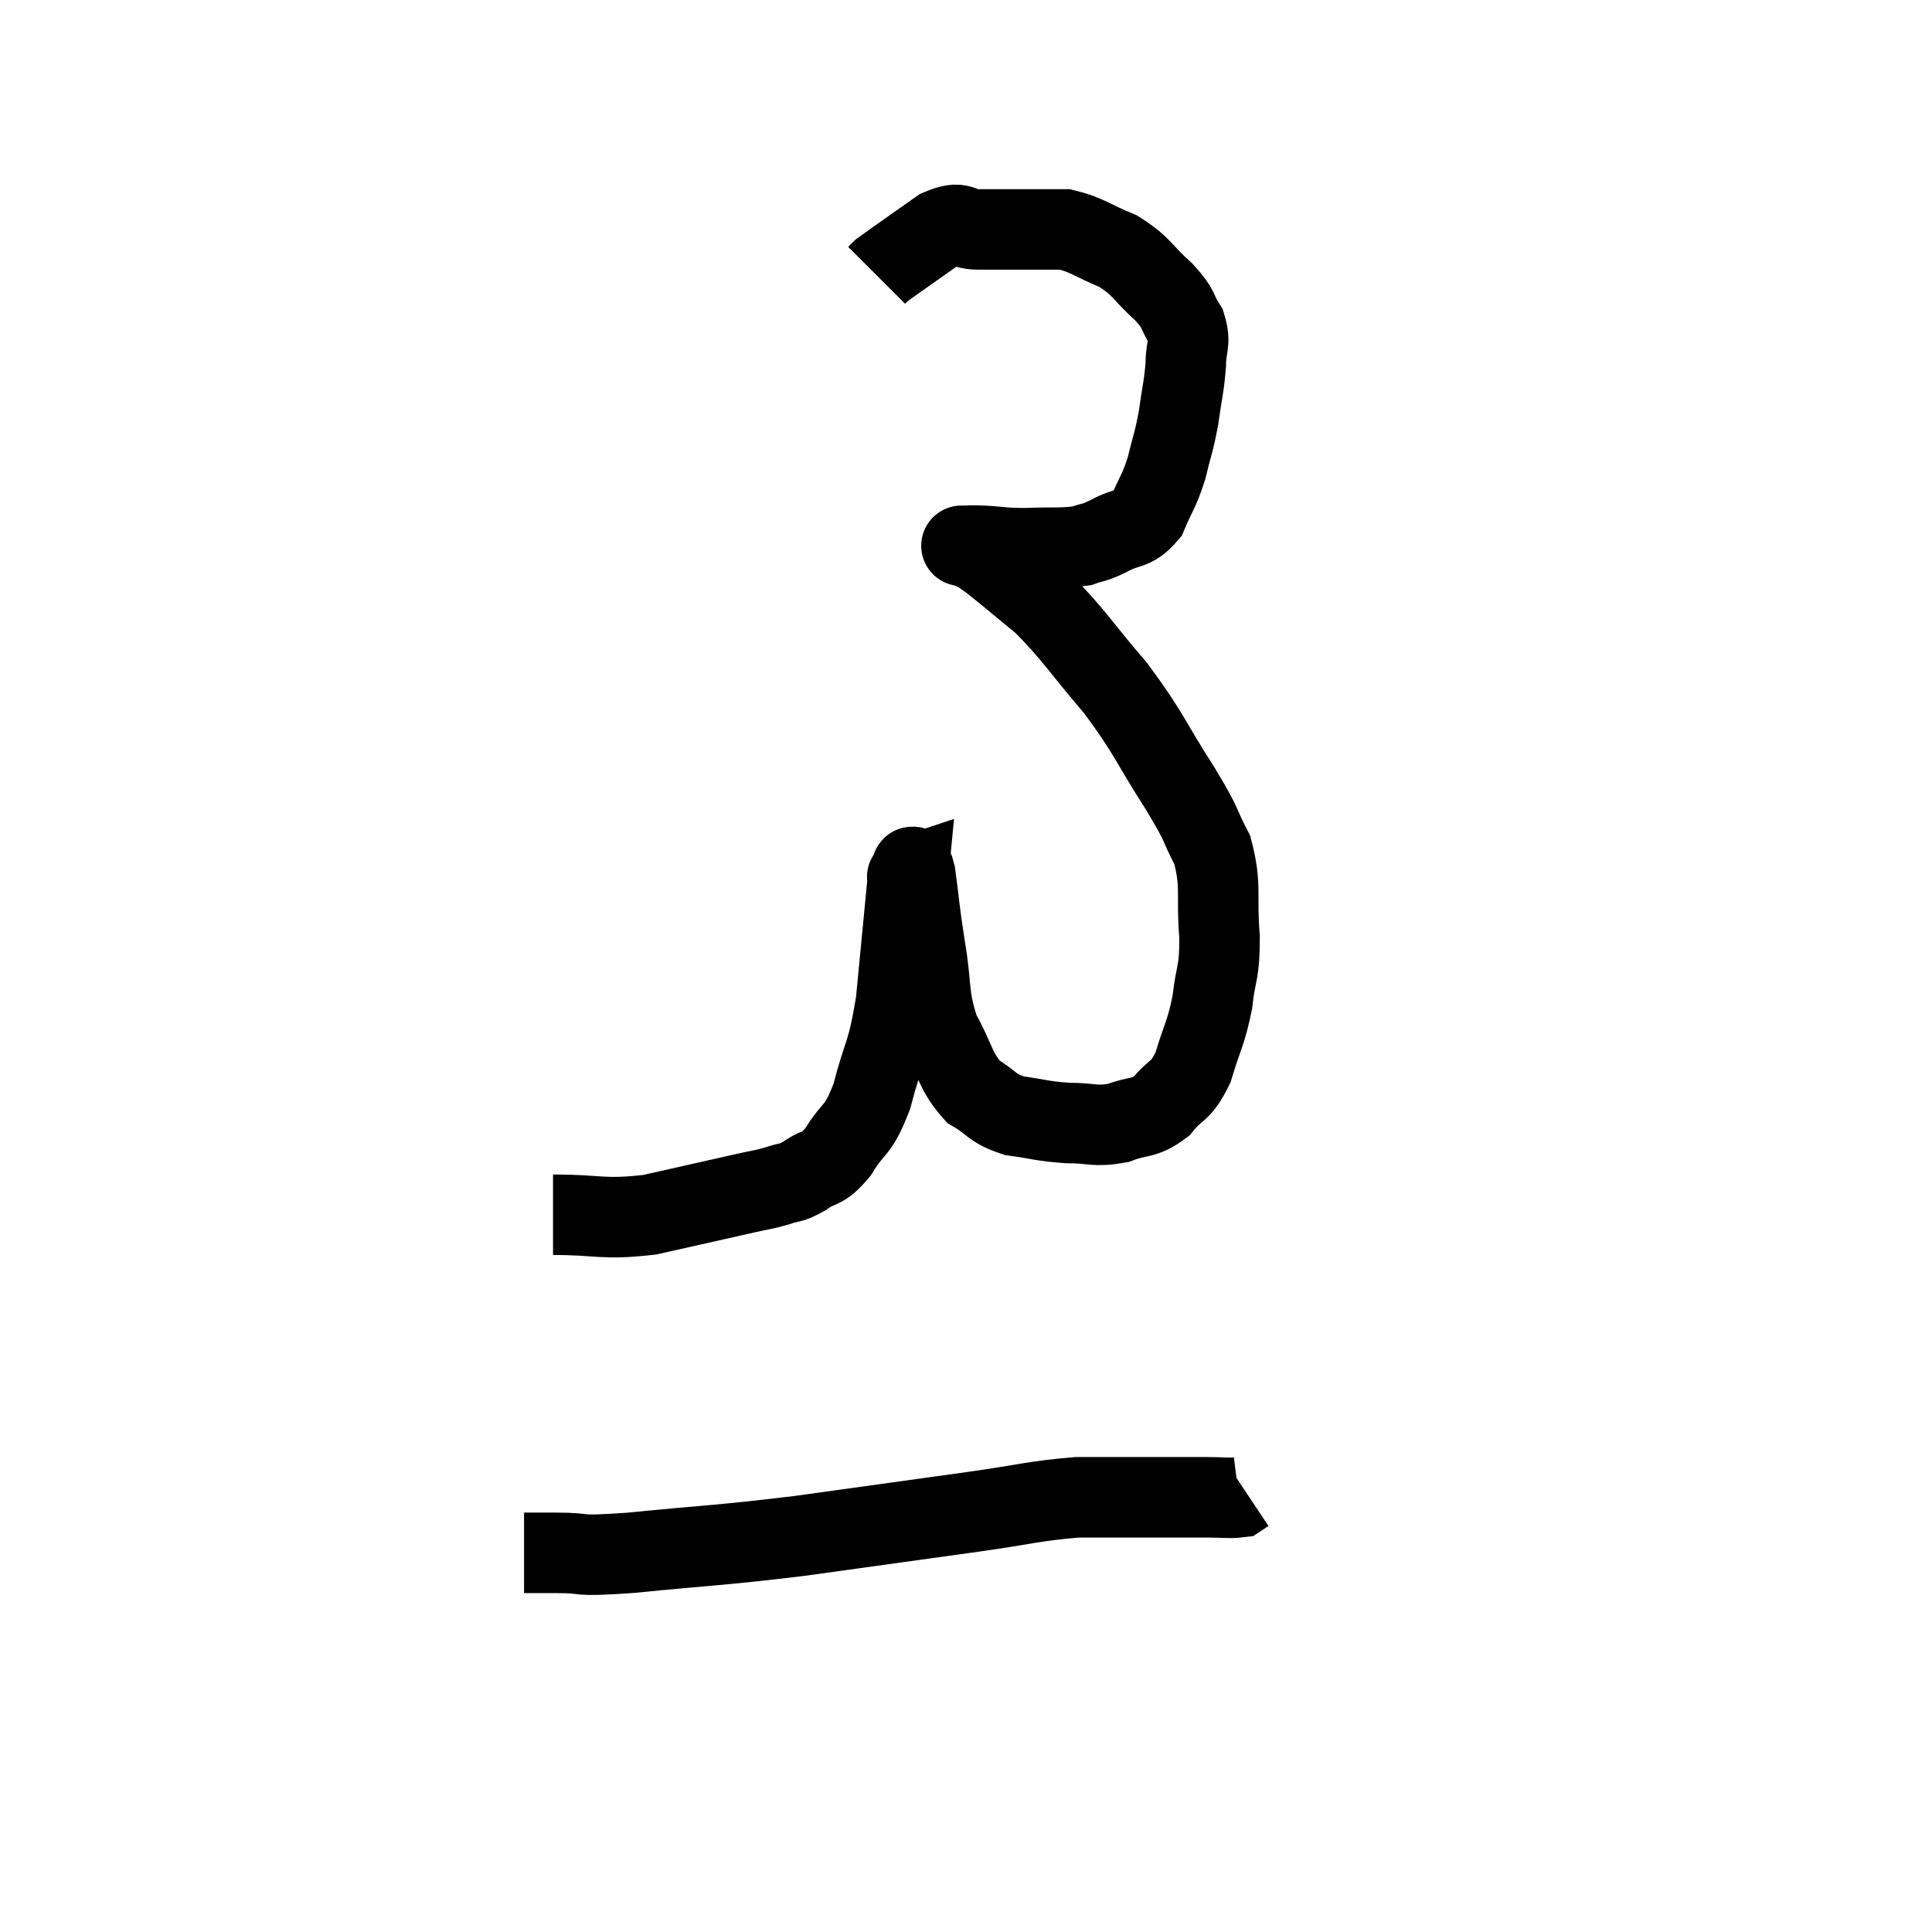 <svg width="48" height="48" viewBox="0 0 48 48" xmlns="http://www.w3.org/2000/svg"><path d="M 13.74 30.18 C 14.94 30.18, 14.94 30.315, 16.14 30.18 C 17.34 29.91, 17.745 29.82, 18.54 29.64 C 18.93 29.55, 18.96 29.565, 19.32 29.46 C 19.65 29.34, 19.605 29.43, 19.98 29.22 C 20.4 28.92, 20.4 29.115, 20.82 28.62 C 21.24 27.93, 21.3 28.17, 21.66 27.24 C 21.96 26.07, 22.035 26.265, 22.26 24.9 C 22.41 23.34, 22.485 22.56, 22.56 21.78 C 22.56 21.78, 22.515 21.795, 22.56 21.78 C 22.65 21.75, 22.635 21.285, 22.74 21.72 C 22.86 22.62, 22.83 22.545, 22.98 23.52 C 23.16 24.57, 23.04 24.72, 23.34 25.62 C 23.76 26.37, 23.715 26.595, 24.18 27.12 C 24.69 27.42, 24.615 27.525, 25.2 27.72 C 25.86 27.81, 25.875 27.855, 26.52 27.9 C 27.15 27.9, 27.195 28.005, 27.78 27.9 C 28.32 27.69, 28.395 27.825, 28.86 27.48 C 29.25 27, 29.325 27.165, 29.64 26.52 C 29.88 25.71, 29.955 25.71, 30.12 24.9 C 30.21 24.09, 30.3 24.225, 30.3 23.28 C 30.21 22.2, 30.36 22.035, 30.12 21.12 C 29.73 20.37, 29.94 20.625, 29.34 19.62 C 28.53 18.36, 28.575 18.255, 27.72 17.1 C 26.82 16.05, 26.7 15.795, 25.92 15 C 25.26 14.46, 25.02 14.25, 24.6 13.92 C 24.42 13.8, 24.405 13.77, 24.24 13.68 C 24.09 13.62, 24.015 13.59, 23.94 13.56 C 23.94 13.56, 23.94 13.56, 23.94 13.56 C 23.94 13.56, 23.94 13.56, 23.94 13.56 C 23.94 13.56, 23.82 13.56, 23.94 13.56 C 24.18 13.56, 24.03 13.545, 24.42 13.56 C 24.96 13.59, 24.885 13.62, 25.5 13.62 C 26.19 13.59, 26.37 13.635, 26.88 13.56 C 27.21 13.44, 27.135 13.515, 27.54 13.32 C 28.02 13.05, 28.14 13.2, 28.5 12.78 C 28.74 12.21, 28.785 12.24, 28.98 11.64 C 29.13 11.01, 29.16 11.025, 29.28 10.38 C 29.37 9.72, 29.415 9.63, 29.46 9.06 C 29.46 8.58, 29.595 8.55, 29.46 8.1 C 29.19 7.68, 29.34 7.725, 28.92 7.26 C 28.35 6.75, 28.395 6.63, 27.78 6.24 C 27.12 5.97, 27.015 5.835, 26.46 5.7 C 26.01 5.7, 26.1 5.7, 25.56 5.7 C 24.93 5.7, 24.855 5.7, 24.3 5.7 C 23.82 5.7, 23.94 5.445, 23.34 5.7 C 22.62 6.21, 22.29 6.435, 21.9 6.72 C 21.84 6.78, 21.81 6.81, 21.78 6.84 L 21.78 6.84" fill="none" stroke="black" stroke-width="2"></path><path d="M 13.02 38.58 C 13.41 38.58, 13.14 38.58, 13.8 38.58 C 14.73 38.58, 14.145 38.685, 15.66 38.58 C 17.76 38.37, 17.73 38.415, 19.86 38.16 C 22.02 37.86, 22.455 37.8, 24.18 37.56 C 25.47 37.38, 25.68 37.29, 26.76 37.2 C 27.63 37.2, 27.69 37.2, 28.5 37.2 C 29.25 37.2, 29.43 37.2, 30 37.2 C 30.39 37.2, 30.54 37.23, 30.78 37.2 L 30.96 37.08" fill="none" stroke="black" stroke-width="2"></path></svg>